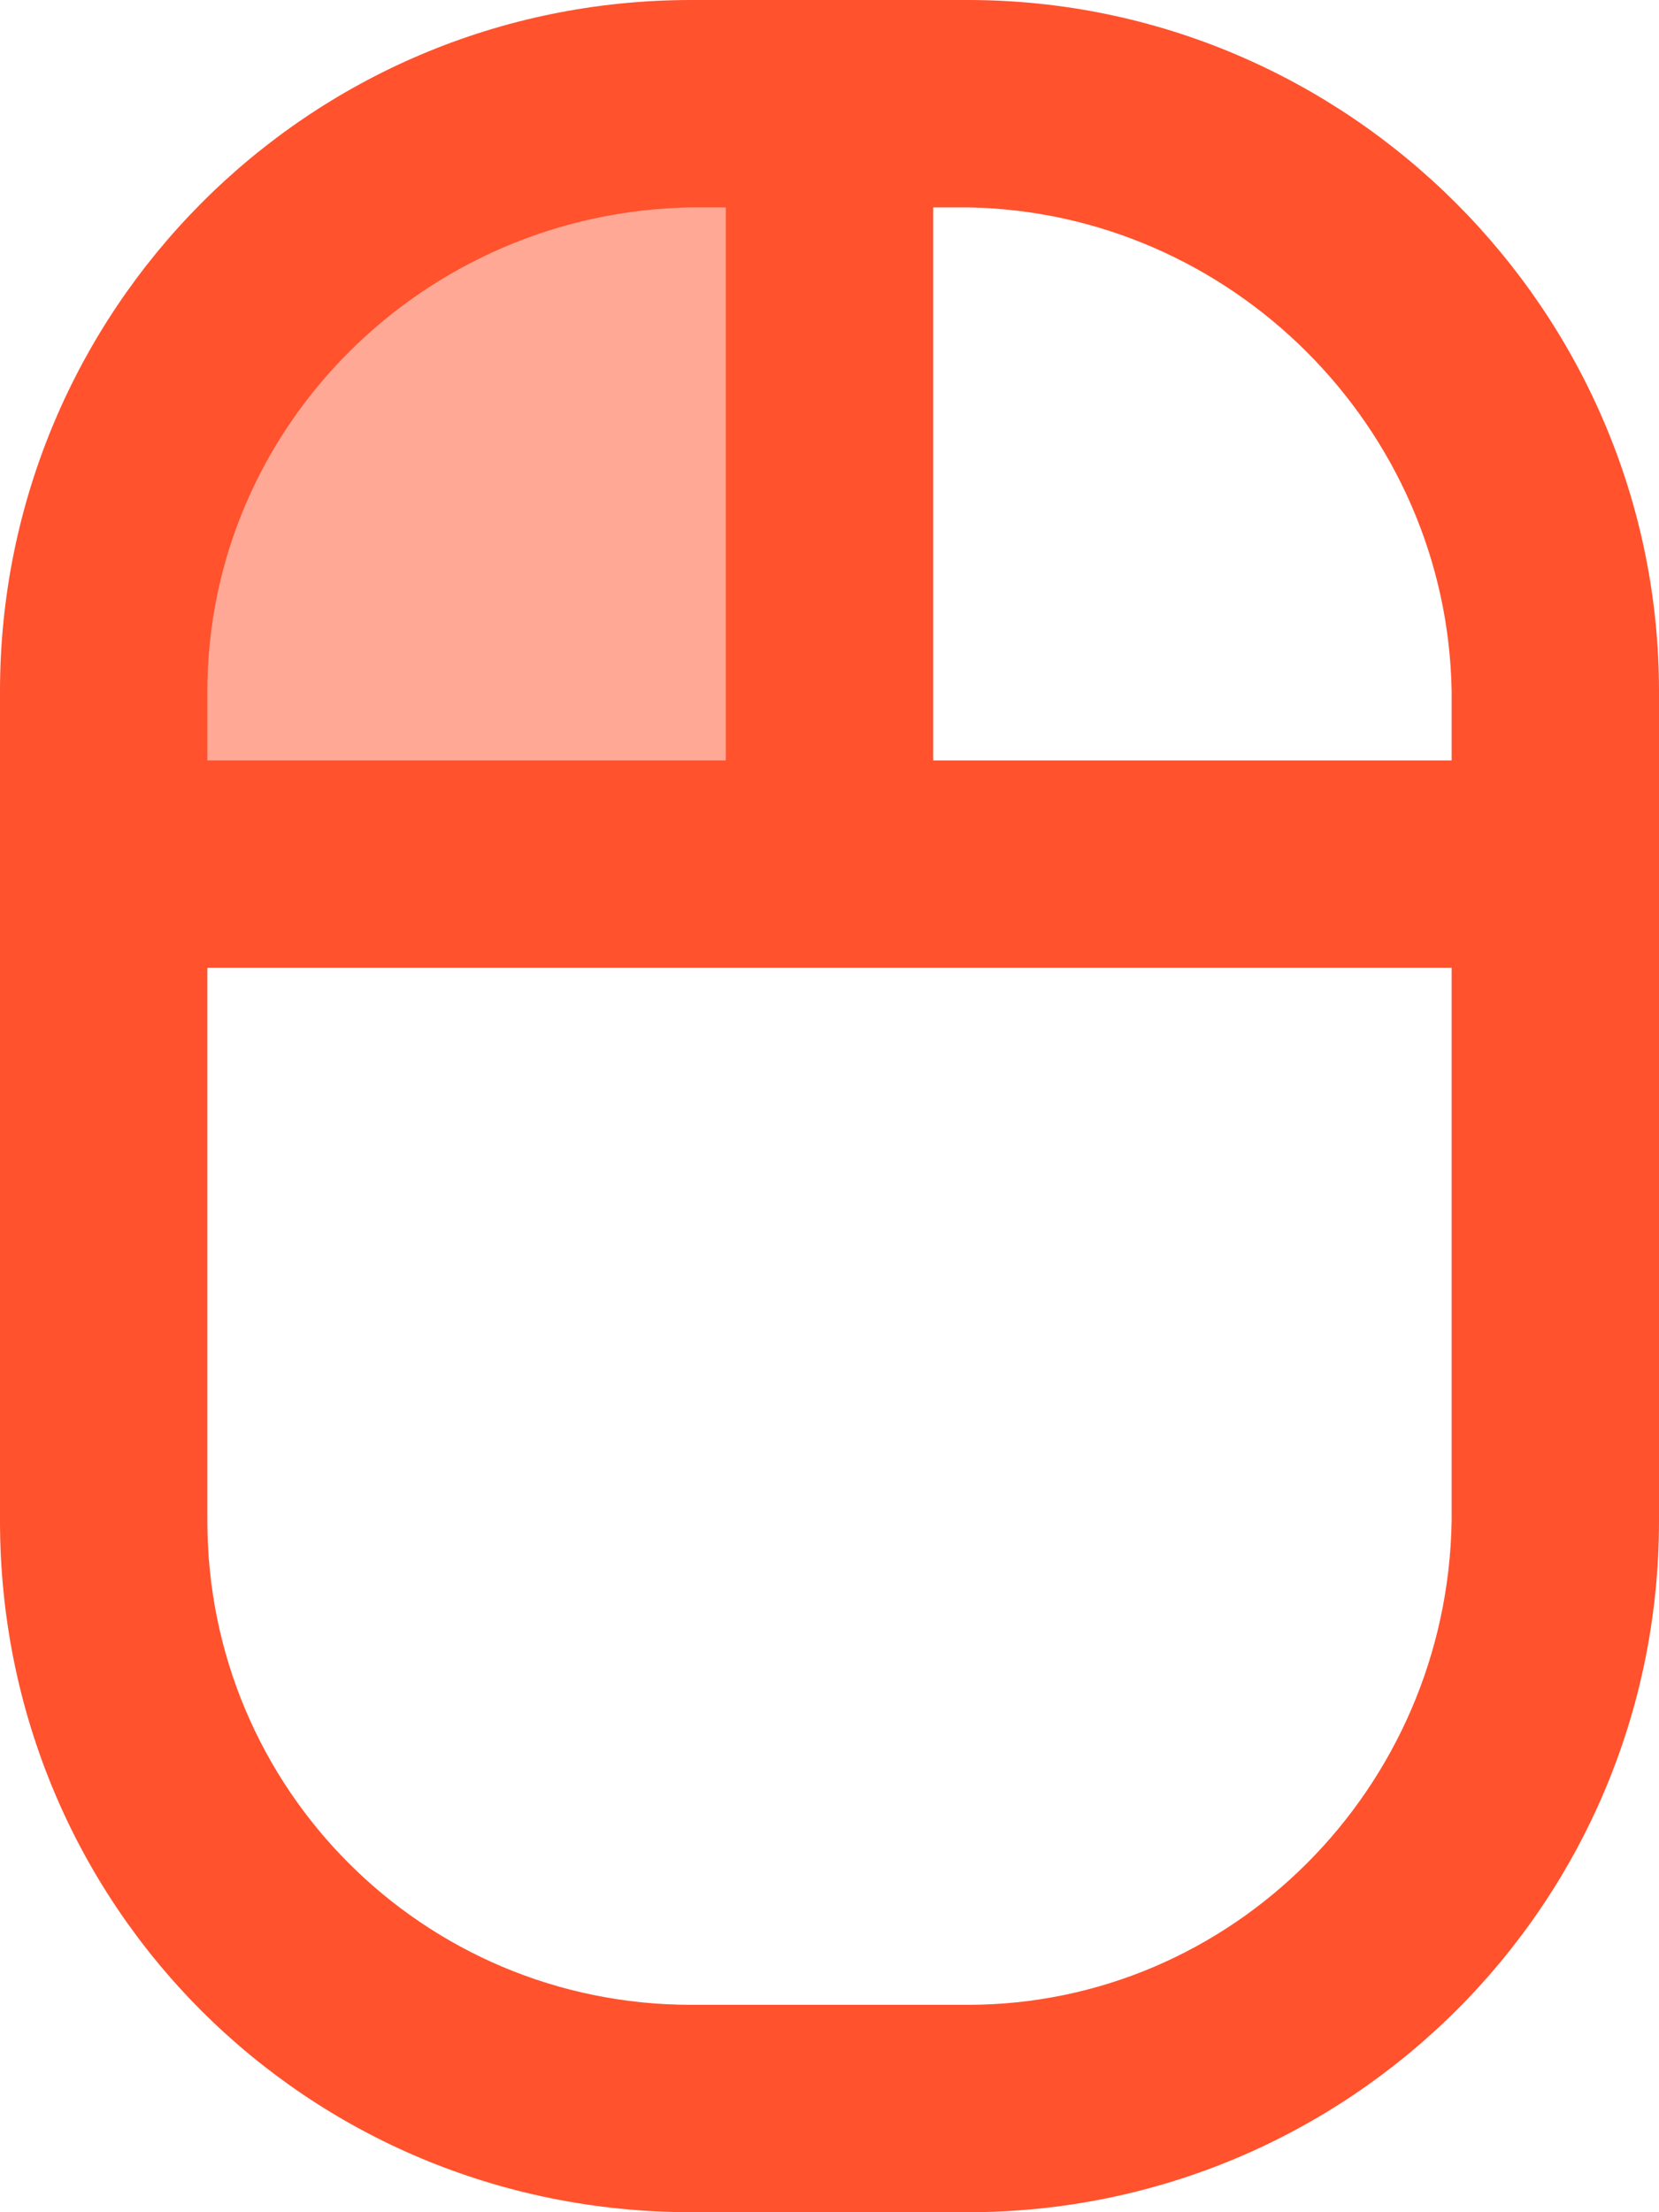 <svg width="30" height="40" viewBox="0 0 30 40" fill="none" xmlns="http://www.w3.org/2000/svg">
<path opacity="0.5" d="M3 9.5C3 5.91 5.91 3 9.5 3H15V15H3V9.5Z" fill="#FF522D"/>
<path d="M17.5 0H12.5C5.547 0 0 5.625 0 12.5V27.5C0 34.453 5.547 40 12.5 40H17.5C24.375 40 30 34.453 30 27.5V12.5C30 5.625 24.375 0 17.5 0ZM26.25 12.5V13.75H16.875V3.75H17.5C22.266 3.828 26.172 7.734 26.25 12.5ZM12.5 3.75H13.125V13.75H3.75V12.5C3.75 7.734 7.656 3.828 12.5 3.75ZM17.5 36.25H12.5C7.656 36.25 3.75 32.344 3.75 27.5V17.5H26.25V27.5C26.172 32.344 22.266 36.25 17.5 36.25Z" fill="#FF522D"/>
</svg>
